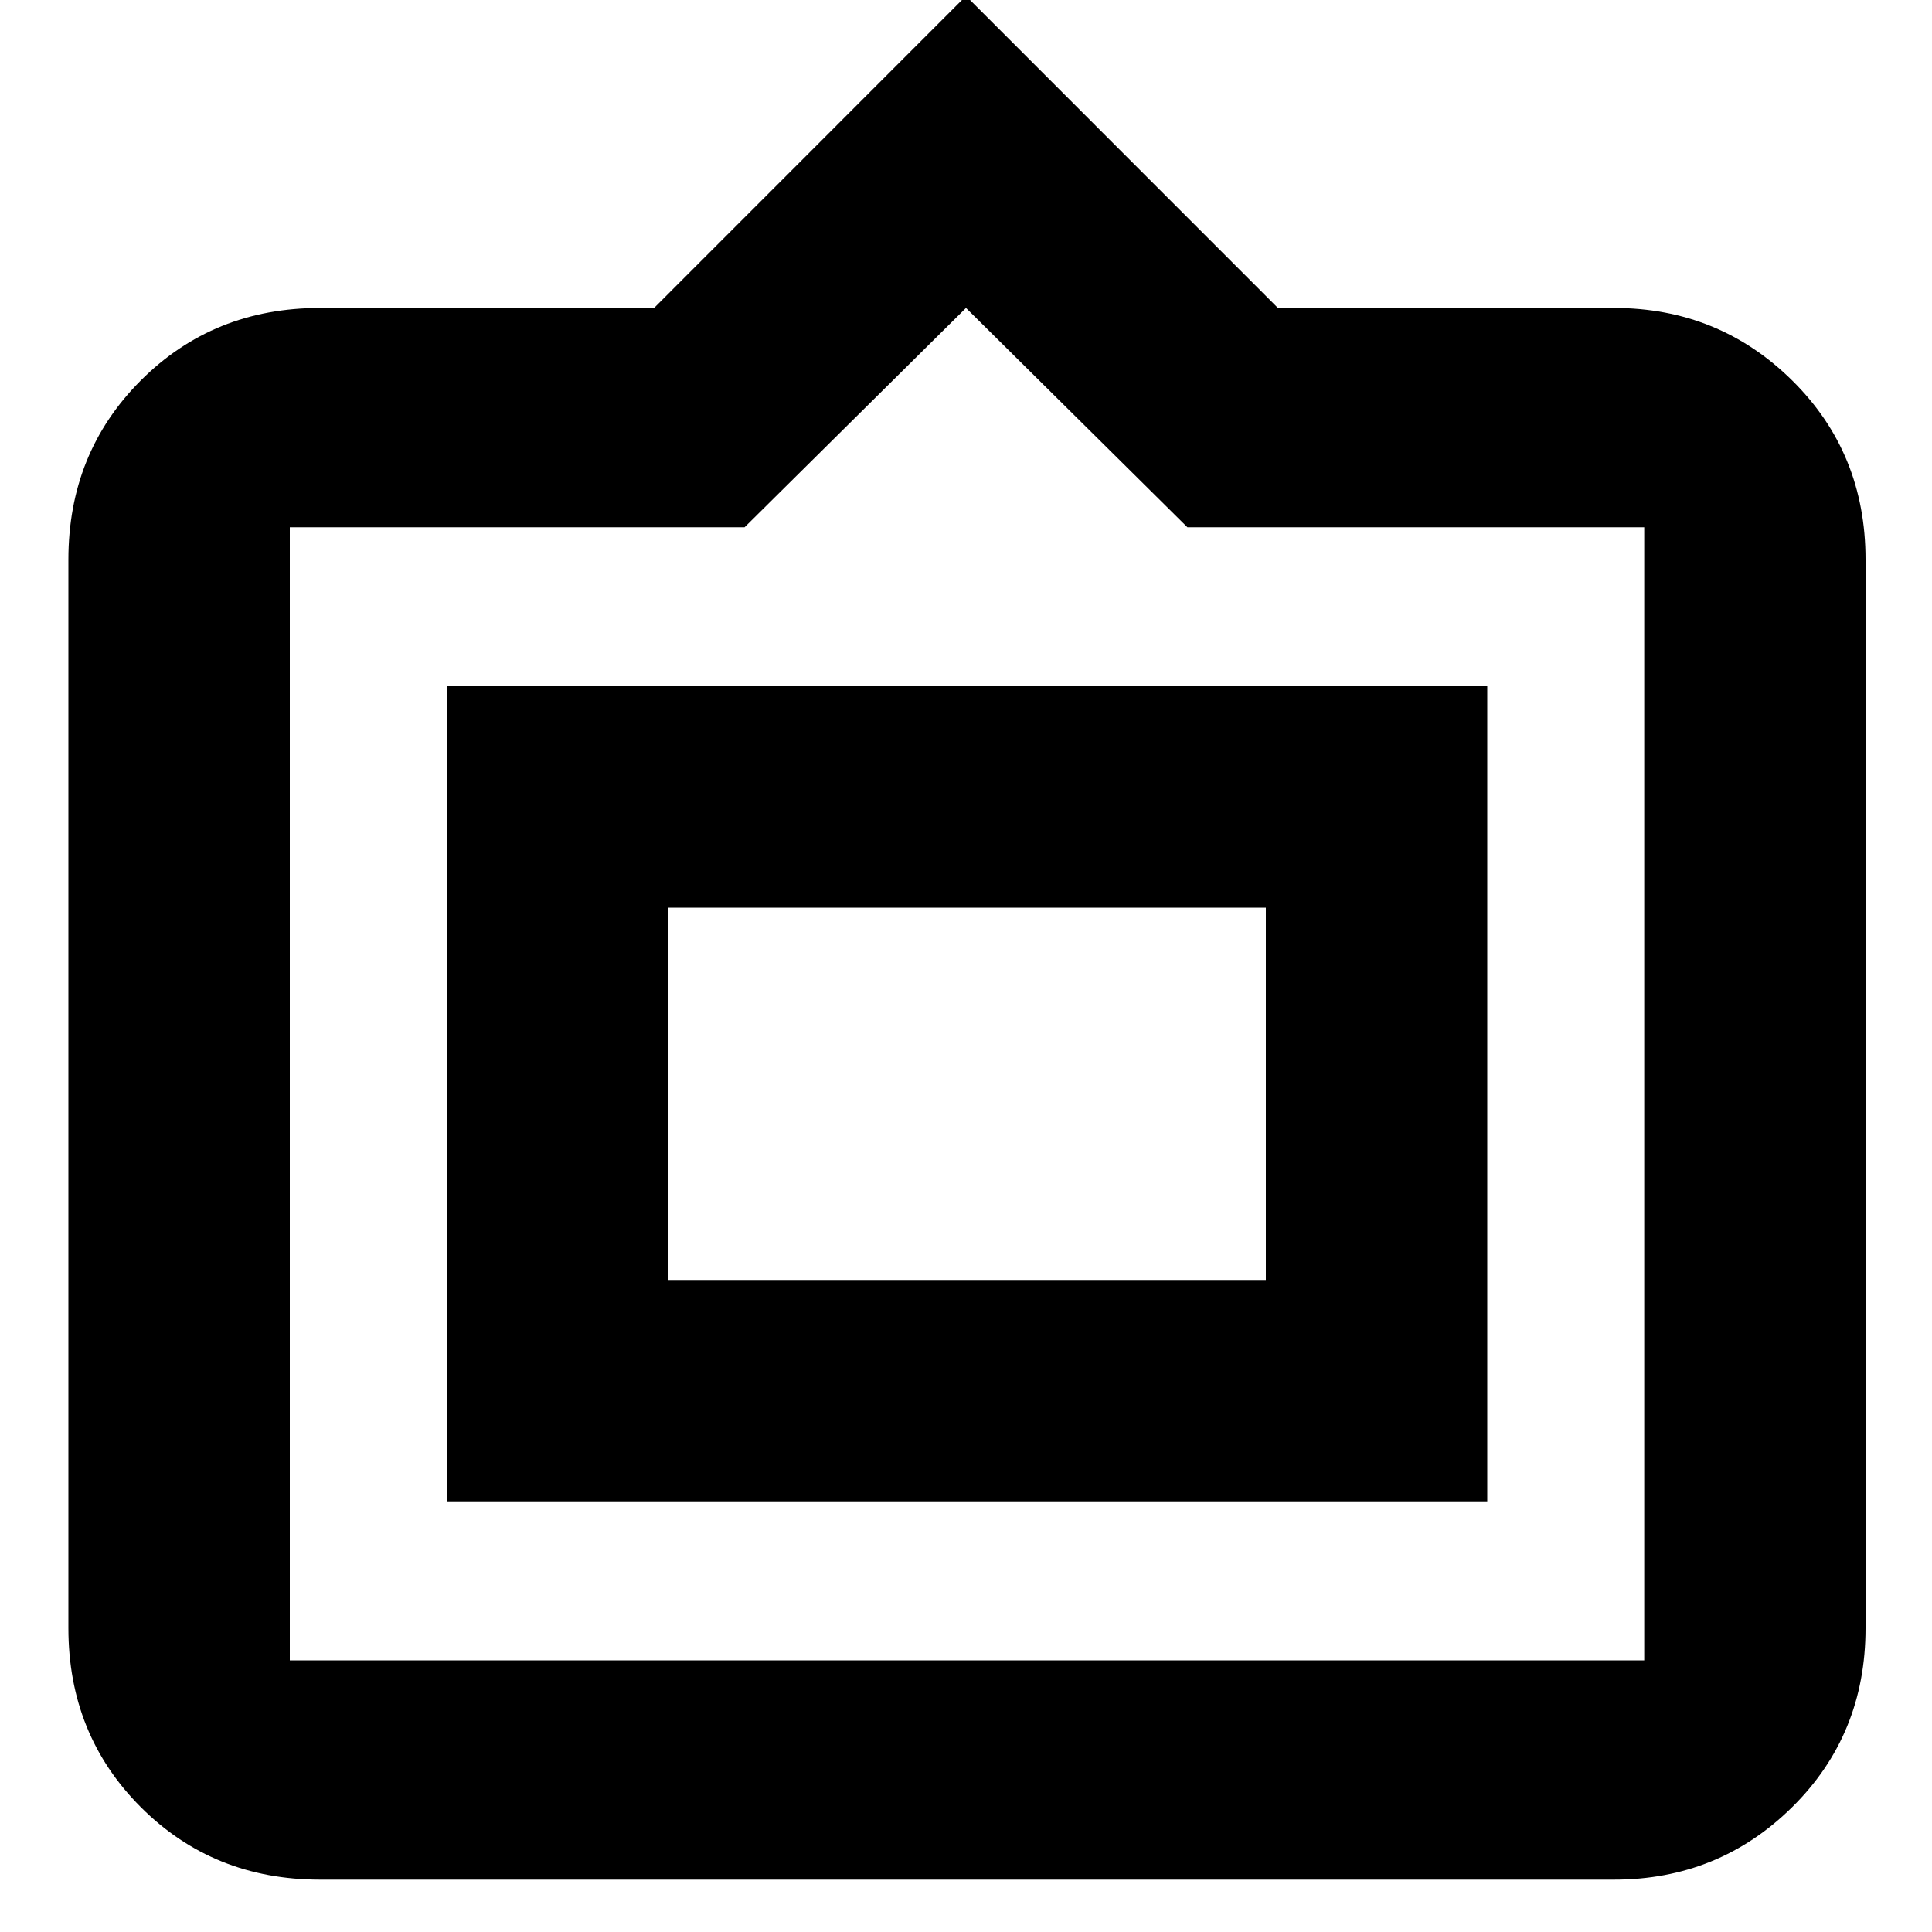 <svg xmlns="http://www.w3.org/2000/svg" height="20" width="20"><path d="M3.312 19.458q-1.104 0-1.854-.75t-.75-1.854V5.792q0-1.104.75-1.854t1.854-.75h3.459L10-.042l3.229 3.23h3.479q1.084 0 1.844.75t.76 1.854v11.062q0 1.104-.76 1.854t-1.844.75ZM3 17.188h14.021V5.458h-4.729L10 3.188l-2.292 2.27H3v11.73Zm1.625-1.646V7.104h10.771v8.438Zm2.292-2.292V9.396v3.854Zm0 0h6.187V9.396H6.917Z"/></svg>
